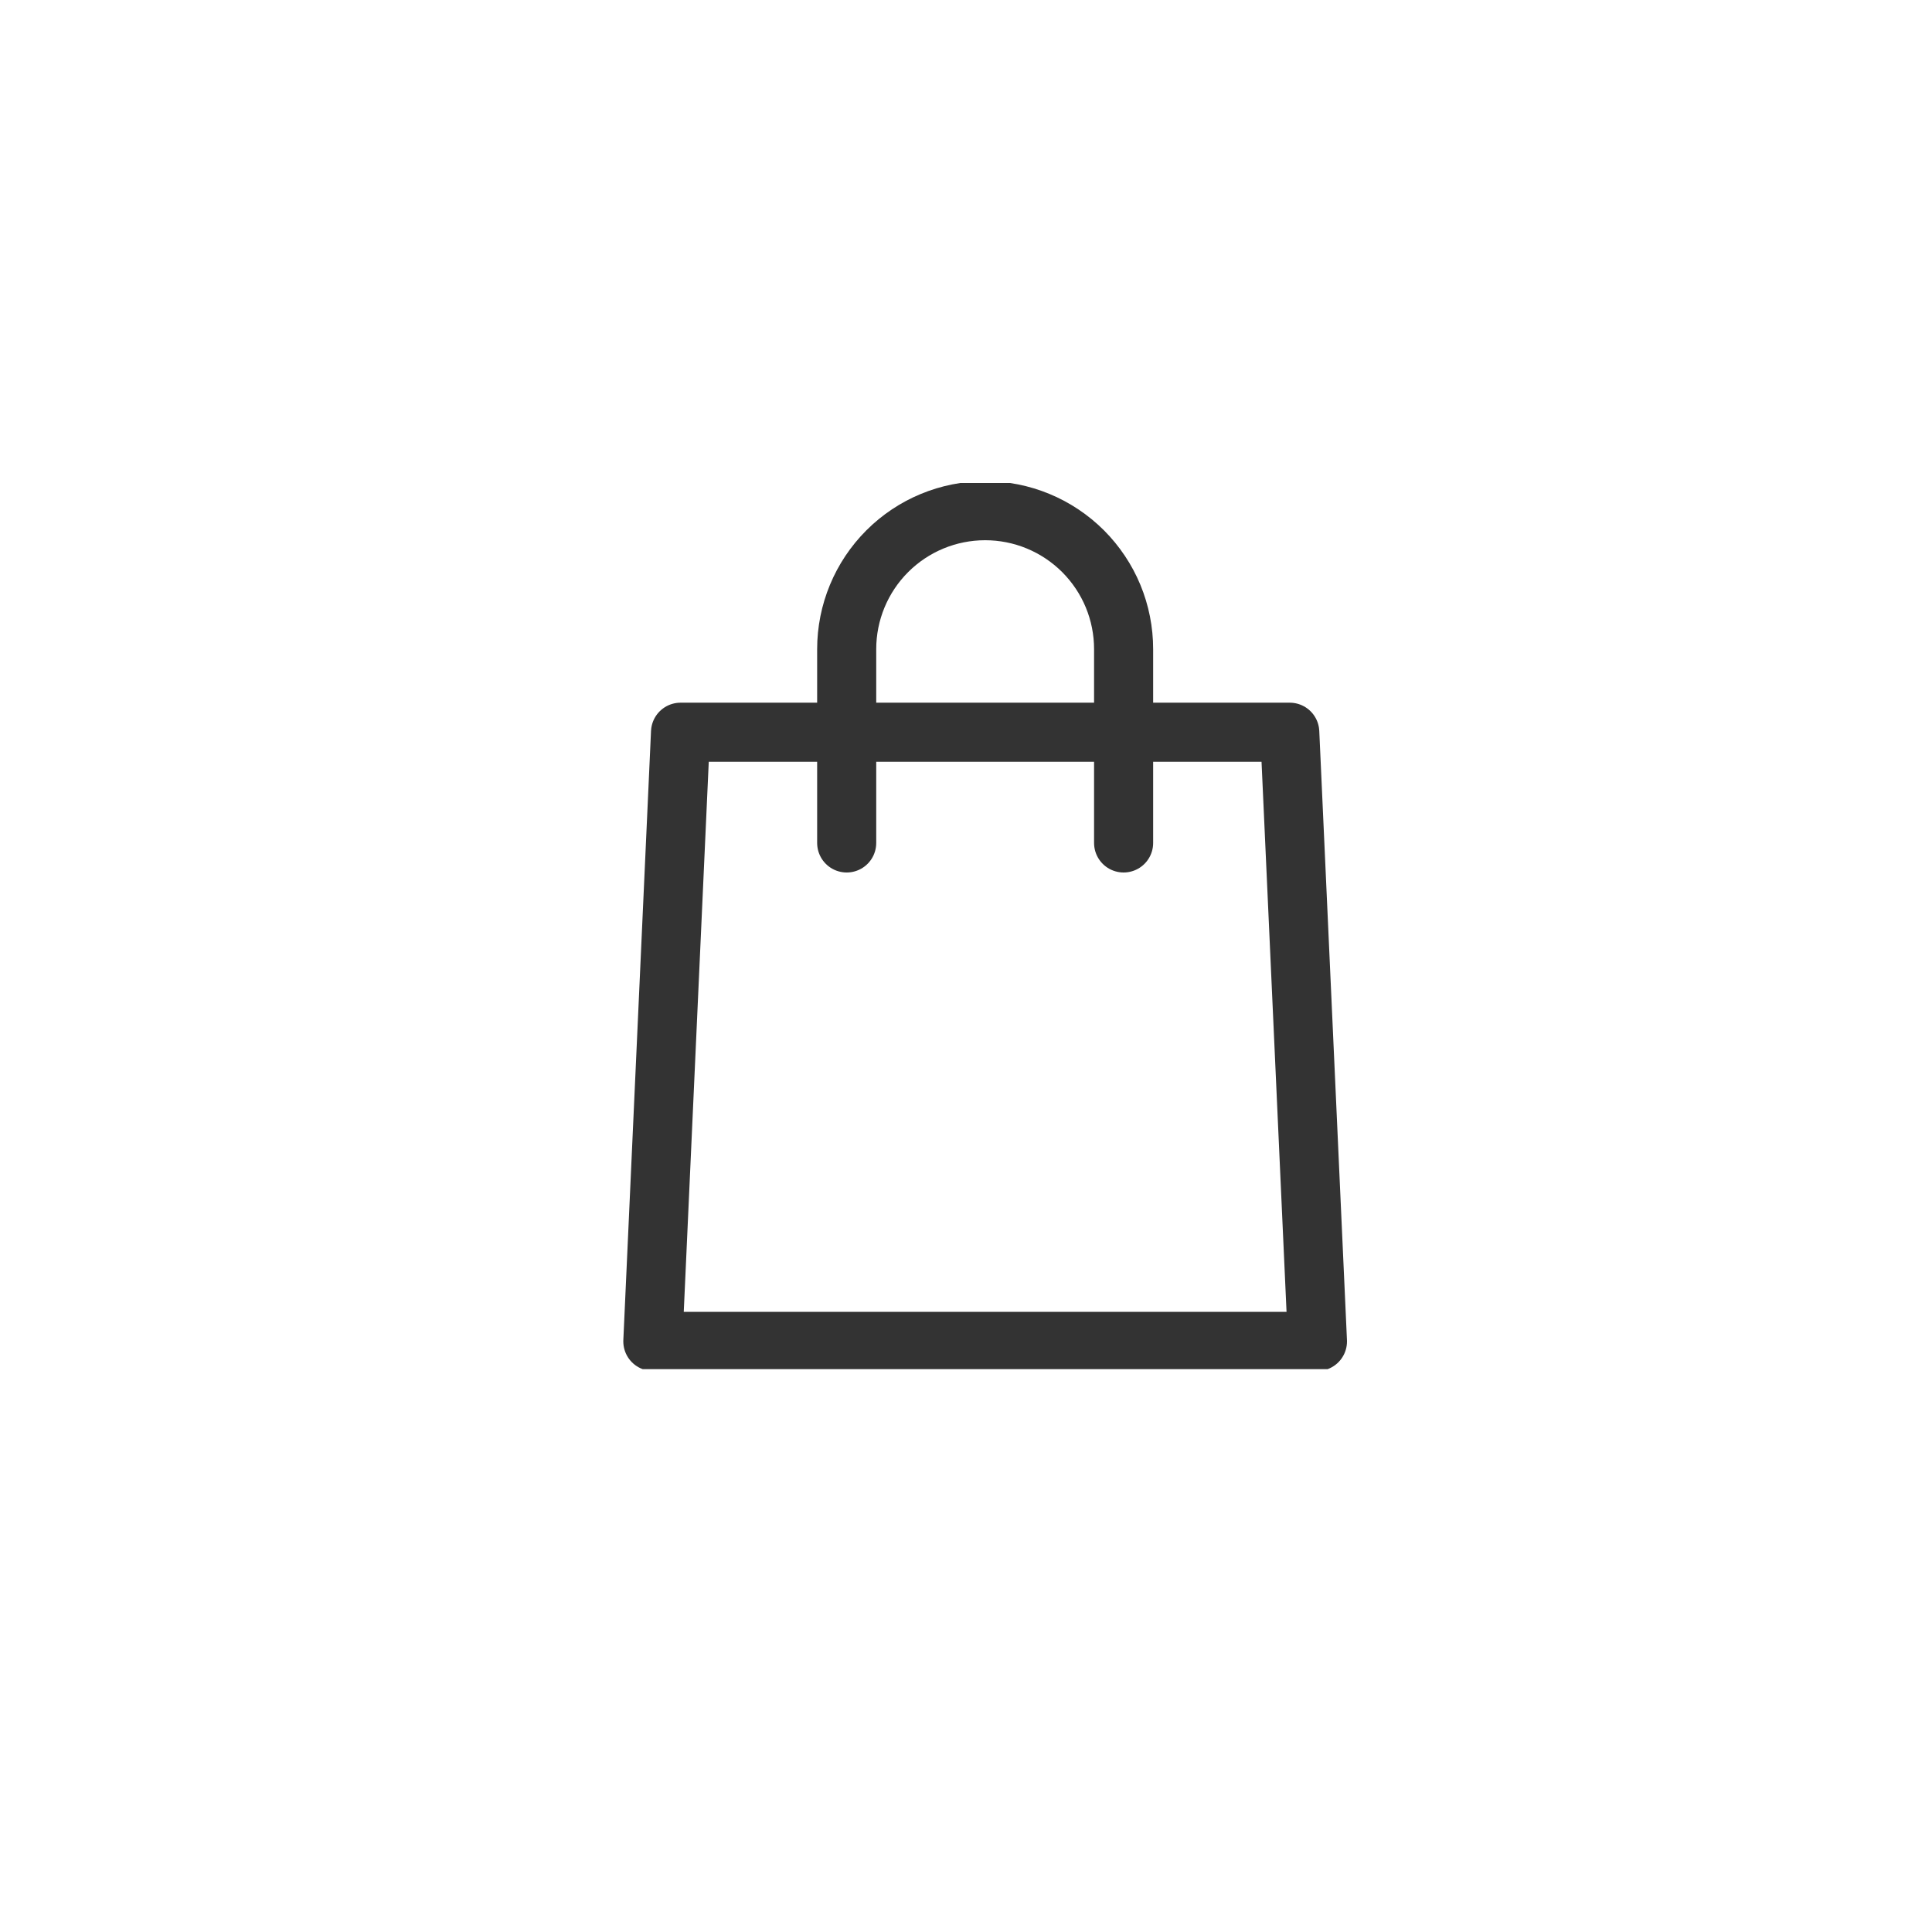<svg width="45" height="45" viewBox="0 0 45 45" fill="none" xmlns="http://www.w3.org/2000/svg">
<rect width="45" height="45" fill="white"/>
<g clip-path="url(#clip0)">
<path d="M30.686 31.244H15.206L15.851 17.055H30.041L30.686 31.244Z" stroke="#333333" stroke-width="1.376" stroke-miterlimit="10" stroke-linecap="round" stroke-linejoin="round"/>
<path d="M19.721 19.634V15.12C19.721 14.264 20.061 13.444 20.666 12.839C21.271 12.234 22.091 11.895 22.946 11.895C23.37 11.895 23.789 11.978 24.18 12.14C24.572 12.302 24.927 12.54 25.227 12.839C25.526 13.139 25.764 13.494 25.926 13.885C26.088 14.277 26.171 14.696 26.171 15.12V19.634" stroke="#333333" stroke-width="1.376" stroke-miterlimit="10" stroke-linecap="round" stroke-linejoin="round"/>
</g>
<defs>
<clipPath id="clip0">
<rect width="20.64" height="20.64" fill="white" transform="translate(11.25 11.25)"/>
</clipPath>
</defs>
</svg>

